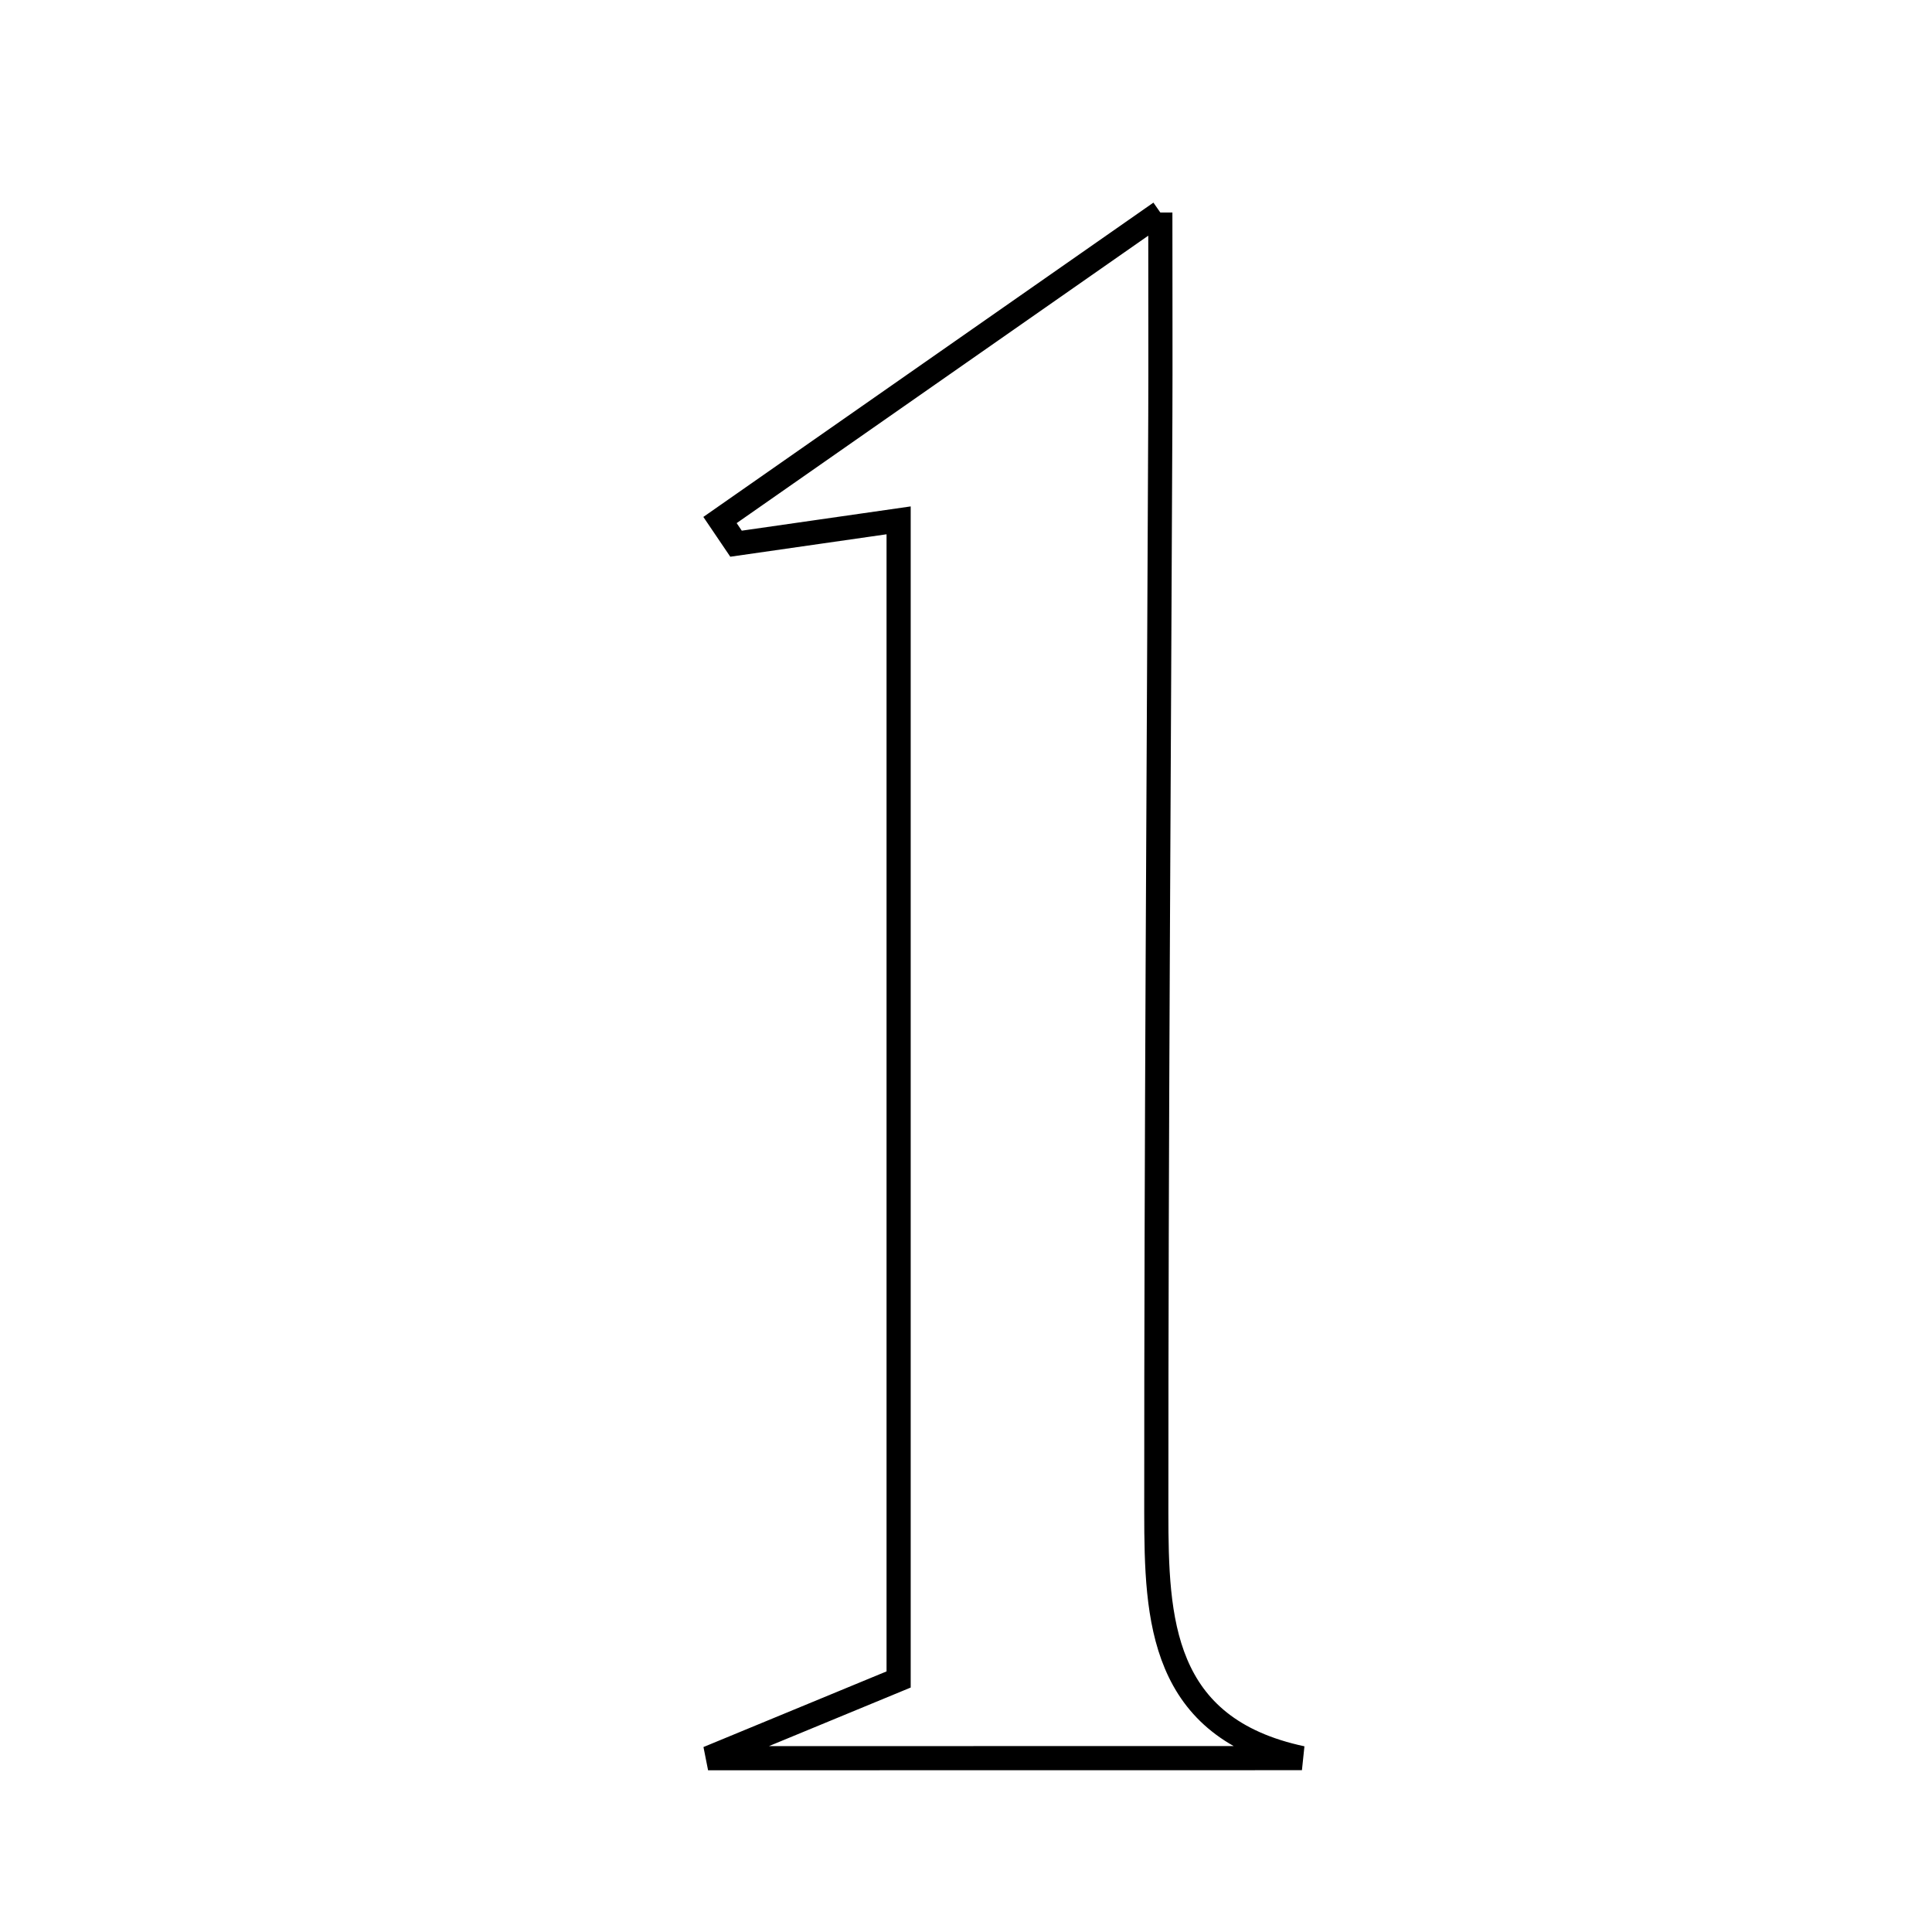<svg xmlns="http://www.w3.org/2000/svg" viewBox="0.0 0.0 24.0 24.0" height="200px" width="200px"><path fill="none" stroke="black" stroke-width=".3" stroke-opacity="1.0"  filling="0" d="M14.414 2.64 C14.414 3.808 14.417 4.49 14.414 5.172 C14.395 9.711 14.363 14.25 14.364 18.789 C14.365 20.113 14.414 21.466 16.173 21.84 C13.87 21.841 11.568 21.841 8.796 21.841 C9.822 21.417 10.403 21.177 11.163 20.863 C11.163 16.131 11.163 11.386 11.163 6.464 C10.475 6.563 9.809 6.658 9.143 6.754 C9.076 6.656 9.01 6.558 8.944 6.46 C10.625 5.286 12.305 4.113 14.414 2.64"></path></svg>